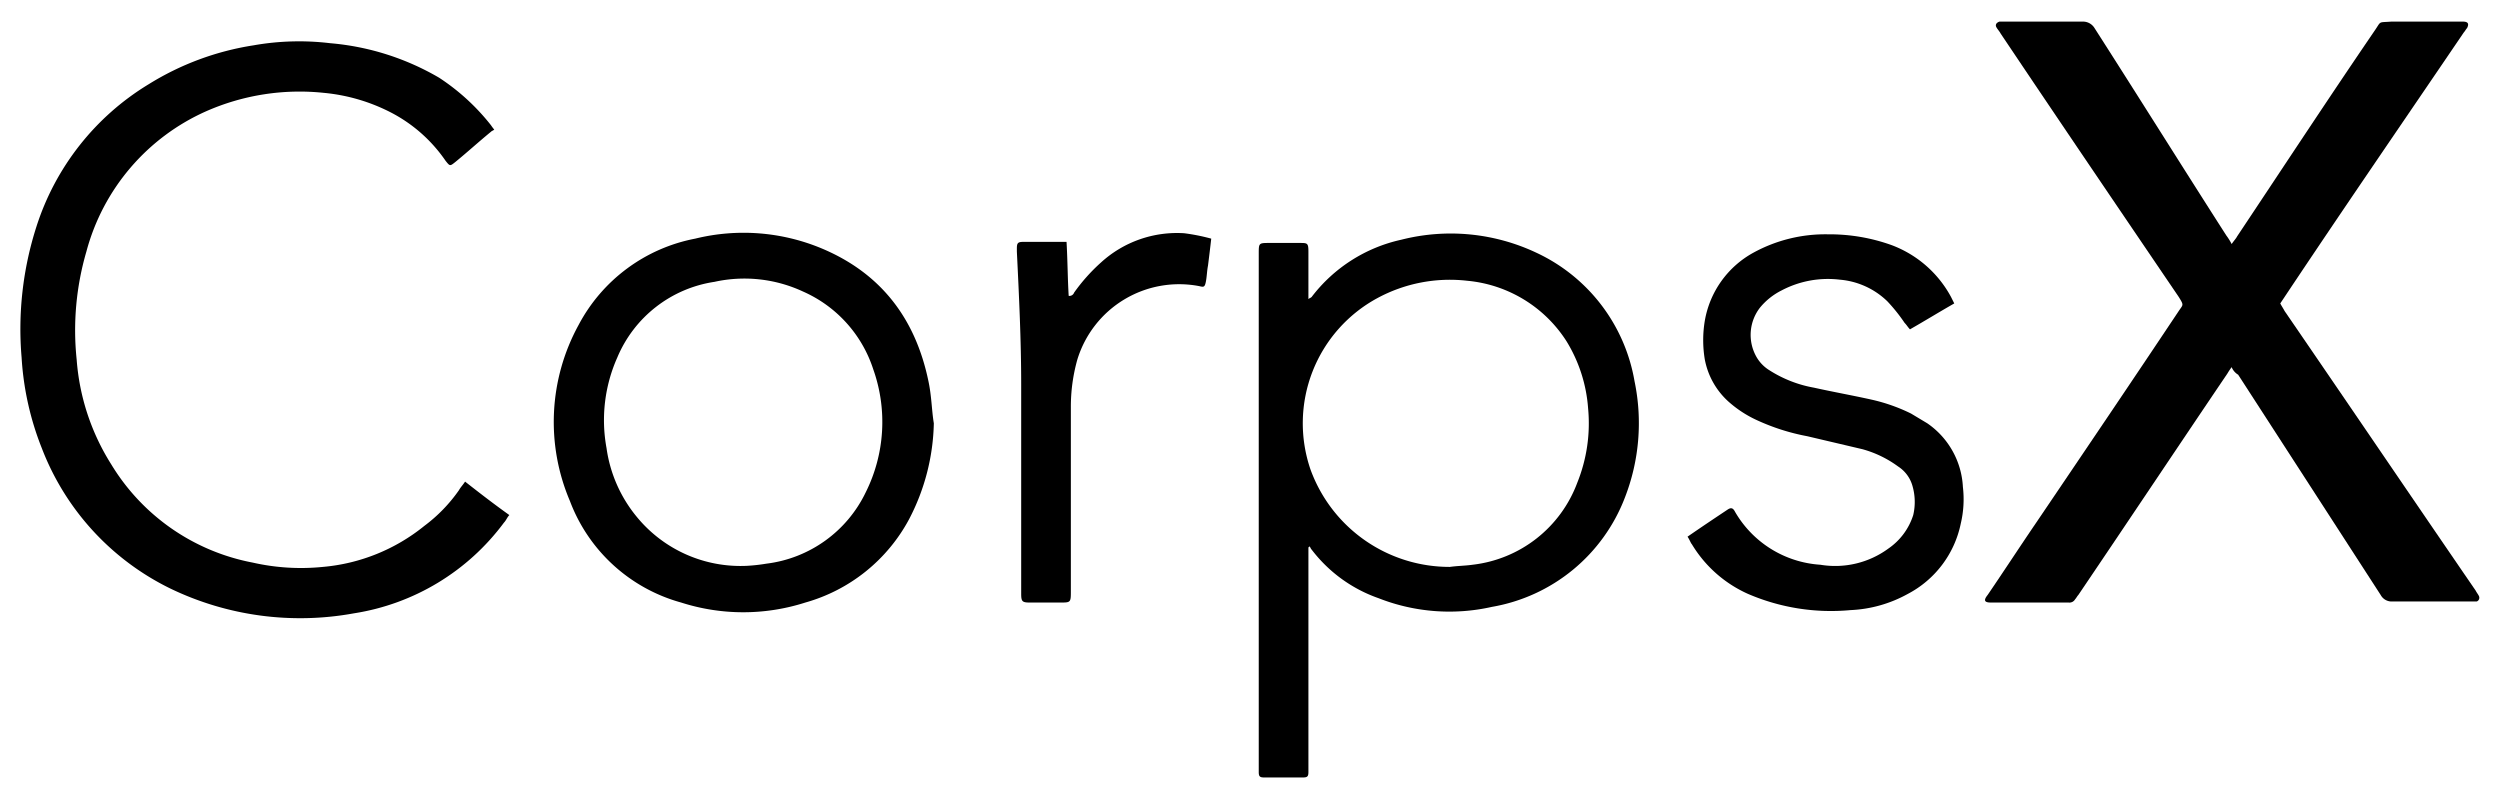 <svg id="d6ad01fd-96fd-4526-b71a-6d8ceffccfc9" data-name="图层 1" xmlns="http://www.w3.org/2000/svg" viewBox="0 0 231.52 73.87"><title>corps_x</title><path d="M206.67,34a6.12,6.12,0,0,0-.4.6c-4.6,6.8-9.2,13.7-13.8,20.5-0.1.1-.2,0.3-0.3,0.4a0.6,0.6,0,0,1-.6.3h-7.2c-0.6,0-.7-0.2-0.3-0.7,1.5-2.2,3-4.5,4.5-6.7,4.4-6.5,8.8-13,13.2-19.6,0.4-.6.5-0.5,0-1.3-5.5-8.1-11-16.2-16.5-24.4-0.1-.2-0.3-0.4-0.4-0.6s0-.4.3-0.5h7.7a1.25,1.25,0,0,1,1.1.6c4.1,6.4,8.1,12.8,12.2,19.2a5.58,5.58,0,0,1,.5.8c0.2-.3.4-0.5,0.5-0.7,4.2-6.3,8.4-12.7,12.7-19,0.7-1,.3-0.8,1.6-0.9h6.6c0.5,0,.6.2,0.4,0.6-0.1.1-.2,0.3-0.3,0.4-5.5,8.1-11,16.1-16.4,24.2l-0.6.9c0.1,0.2.3,0.5,0.4,0.7,5.9,8.6,11.8,17.3,17.7,25.9,0.1,0.2.2,0.3,0.3,0.5a0.37,0.37,0,0,1-.2.5h-7.8a1.15,1.15,0,0,1-1.1-.6l-13.2-20.4A1.44,1.44,0,0,1,206.67,34Z"/><path d="M121.17,50.7V71.5c0,0.4-.1.5-0.5,0.5h-3.6c-0.4,0-.5-0.1-0.5-0.5v-48c0-1,0-1,1-1h2.8c0.7,0,.8,0,0.8.8v4.4c0.1-.1.2-0.1,0.3-0.2a14.3,14.3,0,0,1,8.3-5.3,18.58,18.58,0,0,1,12.5,1.2,16.13,16.13,0,0,1,9.1,11.9,19,19,0,0,1-.9,10.8,16.11,16.11,0,0,1-12.3,10.1,17.92,17.92,0,0,1-10.5-.8,13.32,13.32,0,0,1-6.2-4.5c-0.1-.1-0.1-0.2-0.2-0.3Zm13.1,1.8c0.7-.1,1.4-0.1,2.1-0.2a11.78,11.78,0,0,0,9.7-7.6,14.71,14.71,0,0,0,1-6.9,13.75,13.75,0,0,0-2-6.2,12.24,12.24,0,0,0-9.2-5.6,14.12,14.12,0,0,0-8.3,1.6,13.18,13.18,0,0,0-6.2,15.9A13.7,13.7,0,0,0,134.28,52.5Z"/><path d="M43.07,44.6c1.4,1.1,2.7,2.1,4.1,3.1-0.2.2-.3,0.5-0.5,0.7a21.39,21.39,0,0,1-13.9,8.4,27.67,27.67,0,0,1-17-2.3,24.05,24.05,0,0,1-11.9-13A27,27,0,0,1,2,33.1,31,31,0,0,1,3.37,21,23.94,23.94,0,0,1,13.77,7.8a25.88,25.88,0,0,1,9.7-3.6,24.16,24.16,0,0,1,7.1-.2,24,24,0,0,1,10.1,3.2,20.14,20.14,0,0,1,4.8,4.4,4,4,0,0,0,.3.4c-0.1.1-.2,0.1-0.3,0.2-1.1.9-2.2,1.9-3.3,2.8-0.5.4-.5,0.4-0.9-0.1a13.87,13.87,0,0,0-5.1-4.5A17,17,0,0,0,30,8.6a21.45,21.45,0,0,0-10.9,1.7A19.8,19.8,0,0,0,8,23.3a26,26,0,0,0-.9,10,21.06,21.06,0,0,0,3.2,9.7,19.6,19.6,0,0,0,13.1,9.1,20.19,20.19,0,0,0,6.5.4,17.31,17.31,0,0,0,9.4-3.8,14.35,14.35,0,0,0,3.2-3.3C42.67,45.1,42.88,44.9,43.07,44.6Z"/><path d="M86.48,39.2a20,20,0,0,1-2.3,8.9,15.73,15.73,0,0,1-9.6,7.7,18.82,18.82,0,0,1-11.5,0,15.37,15.37,0,0,1-10.3-9.4,18.68,18.68,0,0,1,.8-16.3,15.52,15.52,0,0,1,10.8-8,18.77,18.77,0,0,1,11.7.9c5.5,2.3,8.7,6.5,9.9,12.3C86.28,36.7,86.28,38,86.48,39.2ZM69.17,52.4a16.25,16.25,0,0,0,1.8-.2,11.8,11.8,0,0,0,9.2-6.6,14.58,14.58,0,0,0,.7-11.4,11.86,11.86,0,0,0-6.5-7.2,12.86,12.86,0,0,0-8.2-.9,11.63,11.63,0,0,0-9,7,14.26,14.26,0,0,0-1,8.4A12.76,12.76,0,0,0,59,47.9,12.42,12.42,0,0,0,69.17,52.4Z"/><path d="M156.28,49.7c1.3-.9,2.5-1.7,3.7-2.5,0.3-.2.5-0.2,0.7,0.2a9.86,9.86,0,0,0,7.9,4.9,8.33,8.33,0,0,0,6.3-1.5,5.94,5.94,0,0,0,2.3-3.1,5.33,5.33,0,0,0-.1-2.8,3.15,3.15,0,0,0-1.3-1.7,10.11,10.11,0,0,0-3.3-1.6l-5.1-1.2a19.8,19.8,0,0,1-4.7-1.5,10.57,10.57,0,0,1-2.6-1.7,7,7,0,0,1-2.2-3.9,10.88,10.88,0,0,1,0-3.6,8.91,8.91,0,0,1,4.5-6.3,13.84,13.84,0,0,1,6.9-1.7,17,17,0,0,1,5.9,1,10.38,10.38,0,0,1,5.5,4.8l0.3,0.6c-1.4.8-2.7,1.6-4.1,2.4-0.2-.2-0.3-0.4-0.5-0.6a15.58,15.58,0,0,0-1.6-2,7.18,7.18,0,0,0-4.4-2,9.2,9.2,0,0,0-5.4,1,6.15,6.15,0,0,0-2,1.6,4.12,4.12,0,0,0-.4,4.4,3.48,3.48,0,0,0,1.3,1.4,11.34,11.34,0,0,0,4.1,1.6c1.8,0.4,3.5.7,5.3,1.1a16.27,16.27,0,0,1,3.7,1.3l1.5,0.9a7.62,7.62,0,0,1,3.3,5.9,9.76,9.76,0,0,1-.2,3.4,9.51,9.51,0,0,1-4.9,6.5,12,12,0,0,1-5.3,1.5,19.43,19.43,0,0,1-9.5-1.5,11.58,11.58,0,0,1-5.2-4.6C156.58,50.3,156.48,50,156.28,49.7Z"/><path d="M112.17,22.1c-0.1.9-.2,1.7-0.3,2.5-0.1.5-.1,1-0.2,1.5s-0.2.5-.6,0.4a9.86,9.86,0,0,0-11.3,6.8,16.11,16.11,0,0,0-.6,4.4v17c0,1.1,0,1.1-1,1.1h-2.8c-0.7,0-.8-0.1-0.8-0.8V35.6c0-4.1-.2-8.2-0.4-12.3V23c0-.5.1-0.6,0.6-0.6h4c0.1,1.7.1,3.4,0.2,5a0.46,0.46,0,0,0,.5-0.3,16.68,16.68,0,0,1,2.5-2.8,10.44,10.44,0,0,1,7.7-2.7A18.43,18.43,0,0,1,112.17,22.1Z"/></svg>